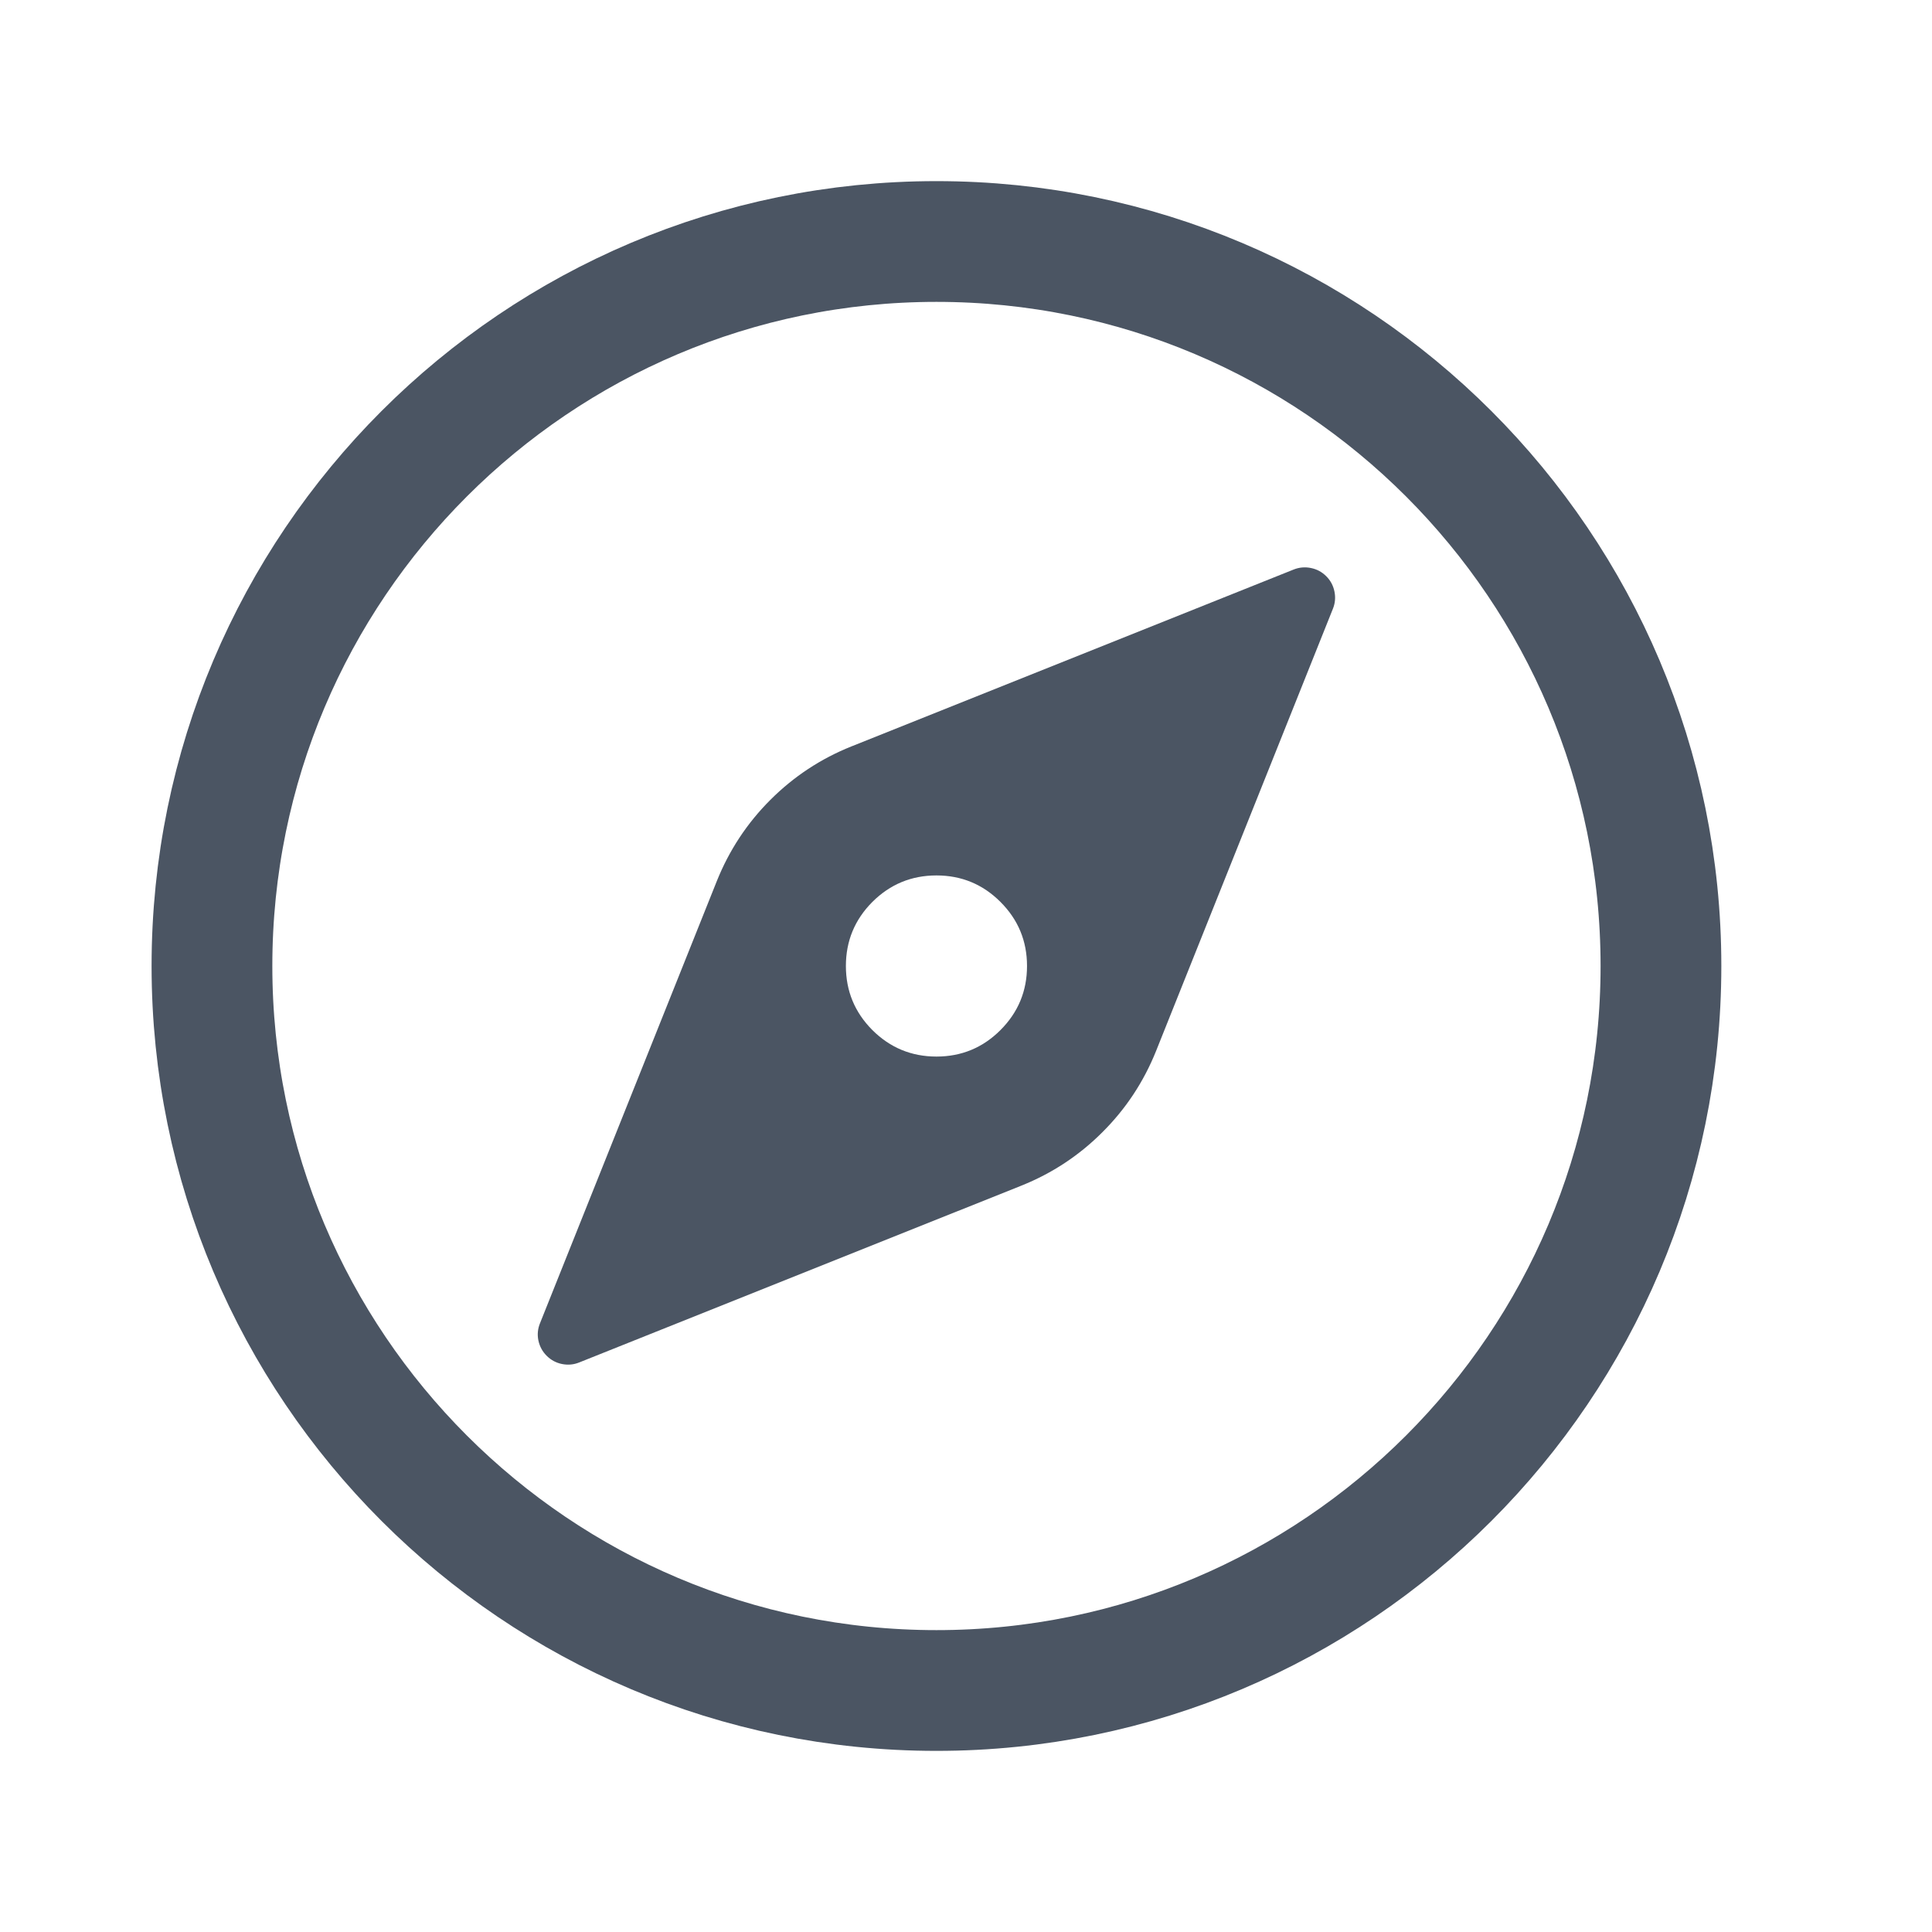 <svg width="24" height="24" viewBox="0 0 24 24" fill="none" xmlns="http://www.w3.org/2000/svg">
<g clip-path="url(#clip0_6_555)">
<mask id="mask0_6_555" style="mask-type:luminance" maskUnits="userSpaceOnUse" x="-1" y="0" width="25" height="24">
<rect x="-0.367" width="24" height="24" fill="white"/>
</mask>
<g mask="url(#mask0_6_555)">
<path d="M20.633 12C20.633 7.031 16.602 3 11.633 3C6.664 3 2.633 7.031 2.633 12C2.633 16.969 6.664 21 11.633 21C16.602 21 20.633 16.969 20.633 12Z" stroke="#4B5563" stroke-width="1.5"/>
<path fill-rule="evenodd" clip-rule="evenodd" d="M16.07 7.075L10.577 9.272C10.195 9.425 9.86 9.646 9.569 9.937C9.279 10.227 9.058 10.563 8.905 10.944L6.708 16.438C6.68 16.507 6.673 16.579 6.688 16.652C6.704 16.726 6.738 16.789 6.791 16.842C6.844 16.895 6.907 16.929 6.98 16.944C7.054 16.959 7.126 16.953 7.195 16.925L12.689 14.728C13.07 14.575 13.406 14.354 13.696 14.063C13.987 13.773 14.208 13.437 14.361 13.056L16.558 7.562C16.586 7.493 16.592 7.421 16.577 7.348C16.562 7.274 16.528 7.211 16.475 7.158C16.422 7.105 16.359 7.071 16.285 7.056C16.212 7.041 16.14 7.047 16.07 7.075ZM11.633 13.125C11.322 13.125 11.057 13.015 10.837 12.796C10.618 12.576 10.508 12.311 10.508 12C10.508 11.689 10.618 11.424 10.837 11.204C11.057 10.985 11.322 10.875 11.633 10.875C11.944 10.875 12.209 10.985 12.428 11.204C12.648 11.424 12.758 11.689 12.758 12C12.758 12.311 12.648 12.576 12.428 12.796C12.209 13.015 11.944 13.125 11.633 13.125Z" fill="#4B5563"/>
</g>
</g>
<defs>
<clipPath id="clip0_6_555">
<rect width="24" height="24" fill="white" transform="translate(-0.367)"/>
</clipPath>
</defs>
</svg>
